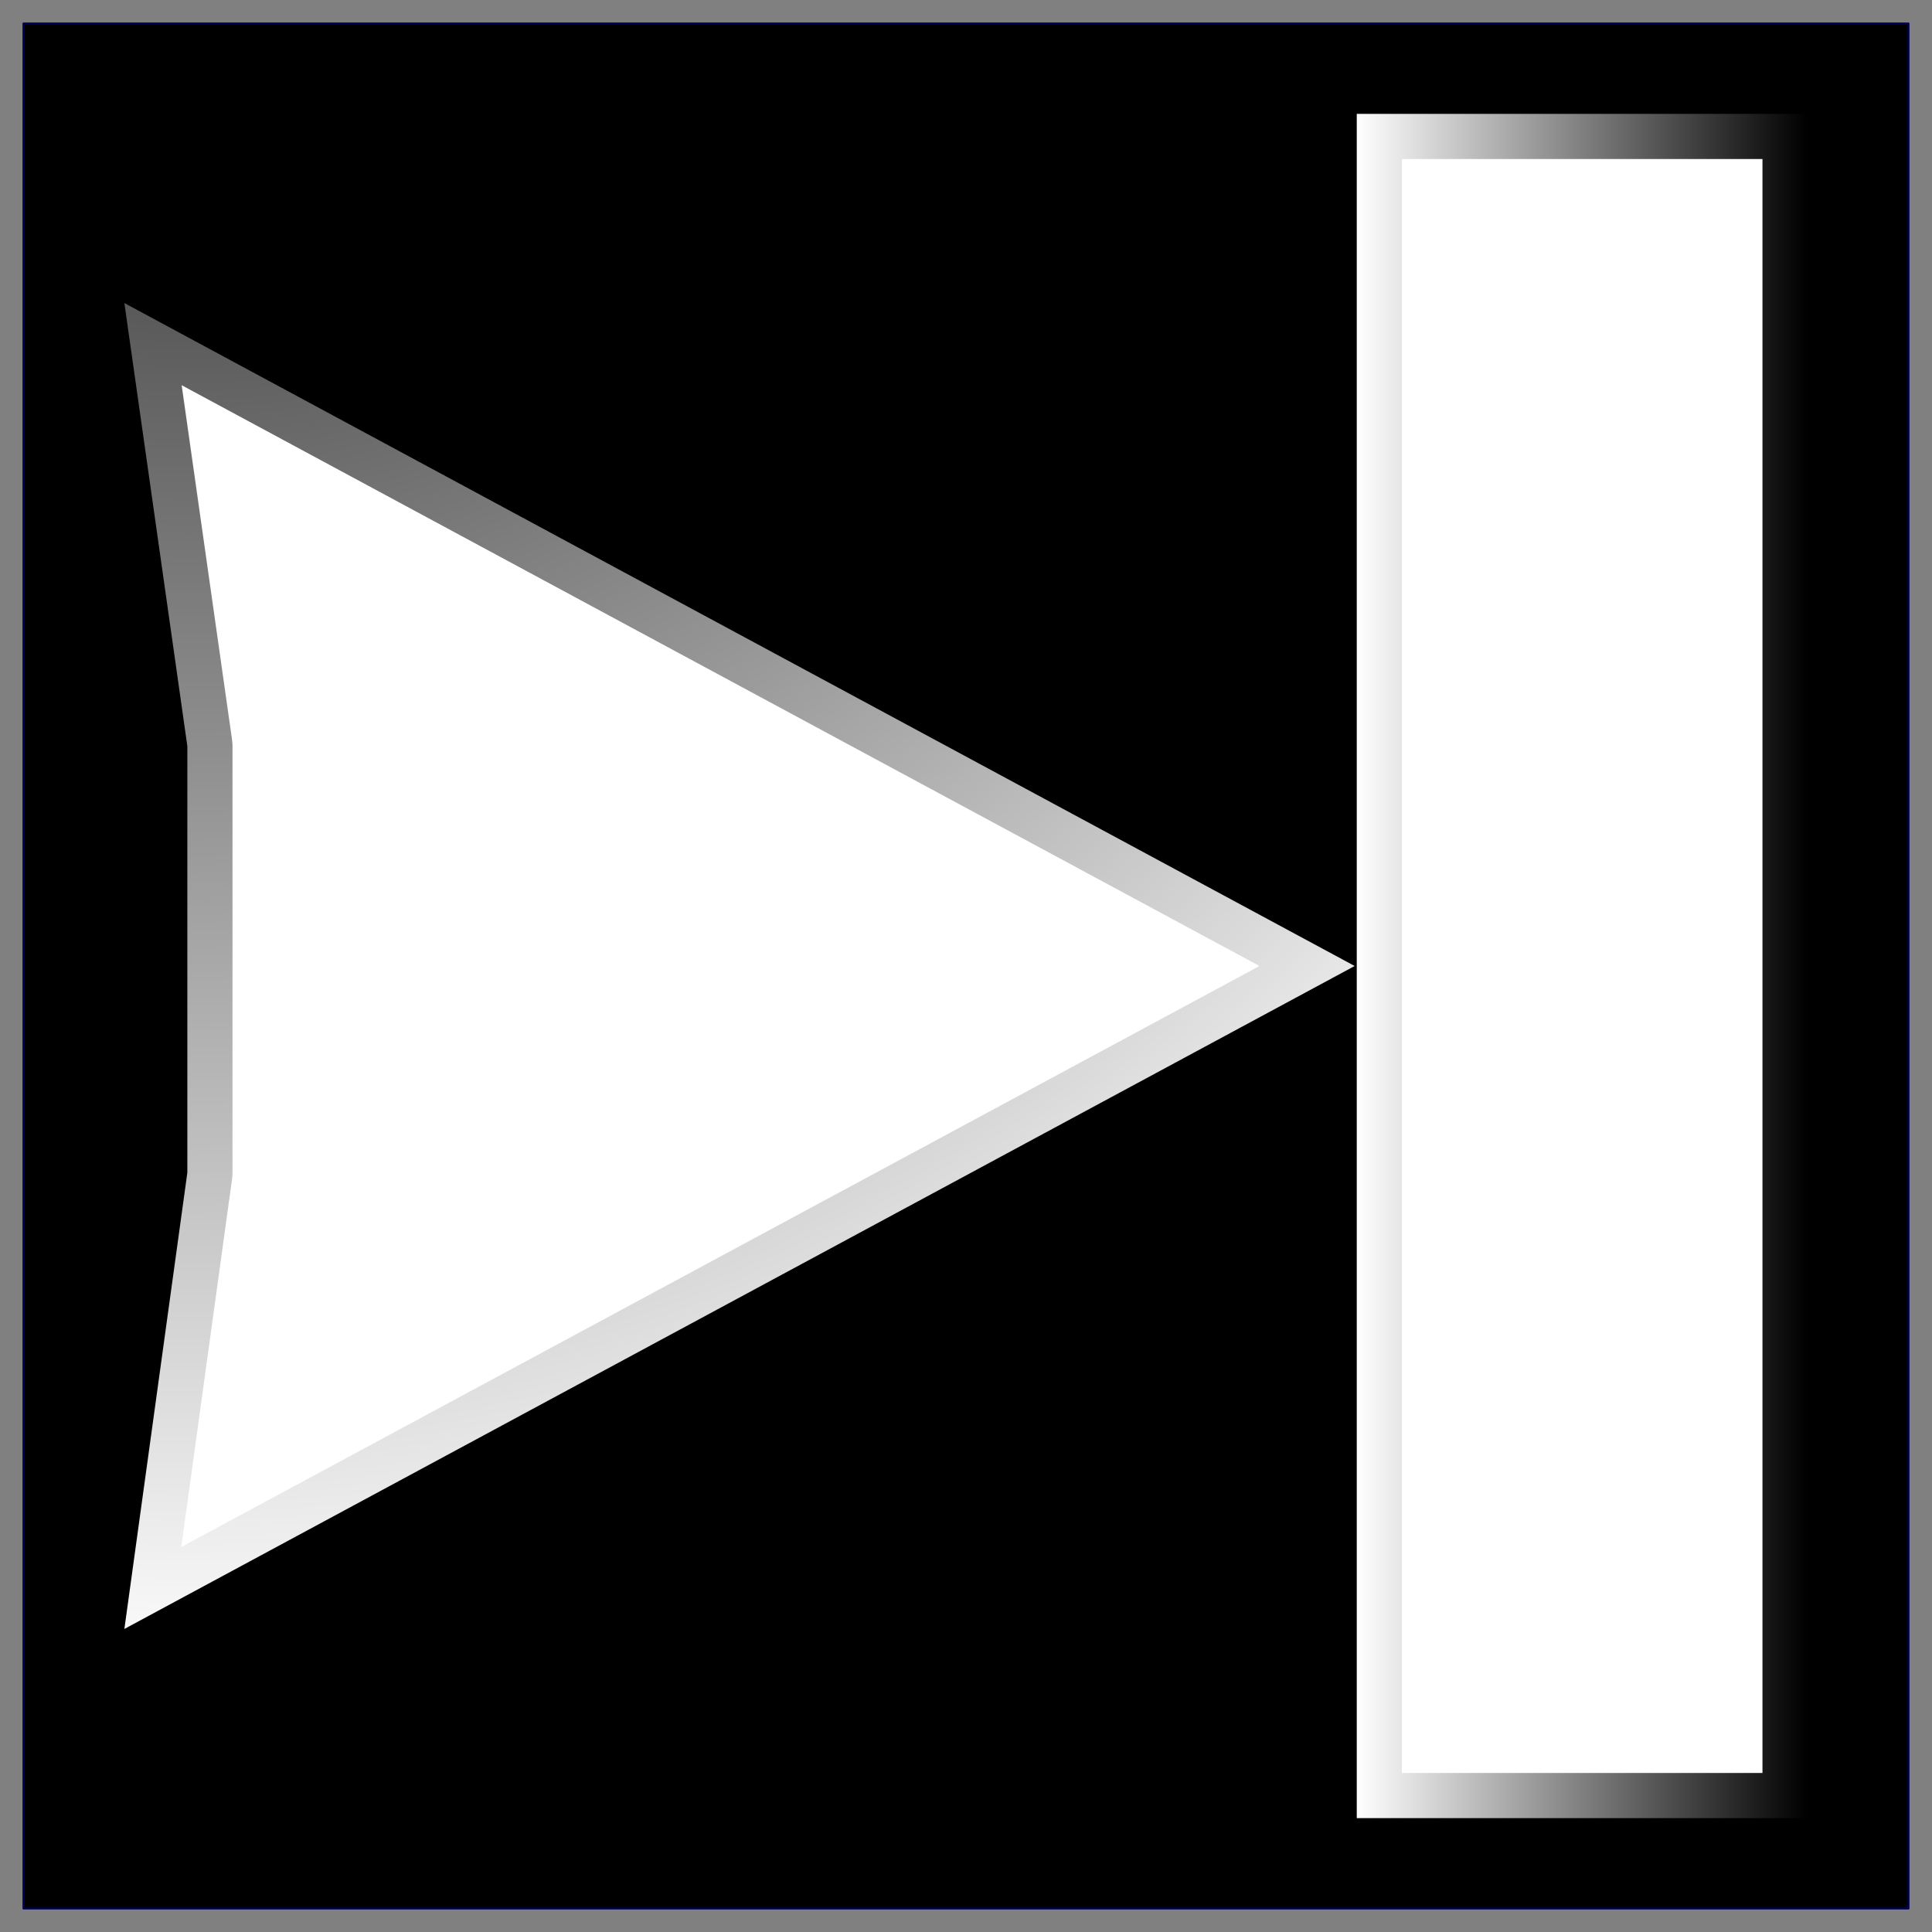 <?xml version="1.0" encoding="UTF-8" standalone="no"?>
<!-- Created with Inkscape (http://www.inkscape.org/) -->

<svg
   xmlns:dc="http://purl.org/dc/elements/1.1/"
   xmlns:cc="http://creativecommons.org/ns#"
   xmlns:rdf="http://www.w3.org/1999/02/22-rdf-syntax-ns#"
   xmlns:svg="http://www.w3.org/2000/svg"
   xmlns="http://www.w3.org/2000/svg"
   xmlns:xlink="http://www.w3.org/1999/xlink"
   xmlns:sodipodi="http://sodipodi.sourceforge.net/DTD/sodipodi-0.dtd"
   xmlns:inkscape="http://www.inkscape.org/namespaces/inkscape"
   version="1.0"
   width="100"
   height="100"
   id="svg2"
   inkscape:version="0.48.4 r9939"
   sodipodi:docname="toleftlimit.svg">
  <rect width="100%" height="100%" fill="#808080" stroke="none"/>
  <sodipodi:namedview
     pagecolor="#ffffff"
     bordercolor="#666666"
     borderopacity="1"
     objecttolerance="10"
     gridtolerance="10"
     guidetolerance="10"
     inkscape:pageopacity="0"
     inkscape:pageshadow="2"
     inkscape:window-width="1920"
     inkscape:window-height="1152"
     id="namedview3022"
     showgrid="false"
     inkscape:zoom="4.72"
     inkscape:cx="3.7257507"
     inkscape:cy="35.835715"
     inkscape:window-x="1920"
     inkscape:window-y="25"
     inkscape:window-maximized="1"
     inkscape:current-layer="svg2" />
  <defs
     id="defs4">
    <linearGradient
       id="linearGradient3189-6">
      <stop
         id="stop3191-9"
         style="stop-color:#000000;stop-opacity:1"
         offset="0" />
      <stop
         id="stop3193-3"
         style="stop-color:#000000;stop-opacity:0"
         offset="1" />
    </linearGradient>
    <radialGradient
       r="42.138"
       fy="48.854"
       fx="50.059"
       cy="48.854"
       cx="50.059"
       gradientTransform="matrix(-2.319,0,0,2.599,203.361,-4.76)"
       gradientUnits="userSpaceOnUse"
       id="radialGradient3136"
       xlink:href="#linearGradient3189-6"
       inkscape:collect="always" />
    <linearGradient
       inkscape:collect="always"
       xlink:href="#linearGradient3189-6"
       id="linearGradient3776"
       x1="-8.898"
       y1="50.703"
       x2="16.314"
       y2="50.703"
       gradientUnits="userSpaceOnUse"
       gradientTransform="matrix(0.926,0,0,1.4,11.626,-21.244)" />
    <radialGradient
       inkscape:collect="always"
       xlink:href="#linearGradient3189-6"
       id="radialGradient3782"
       gradientUnits="userSpaceOnUse"
       gradientTransform="matrix(-2.319,0,0,2.599,203.361,-4.76)"
       cx="50.059"
       cy="48.854"
       fx="50.059"
       fy="48.854"
       r="42.138" />
    <linearGradient
       inkscape:collect="always"
       xlink:href="#linearGradient3189-6"
       id="linearGradient3784"
       gradientUnits="userSpaceOnUse"
       gradientTransform="matrix(0.926,0,0,1.4,11.626,-21.244)"
       x1="-8.898"
       y1="50.703"
       x2="16.314"
       y2="50.703" />
  </defs>
  <rect
     style="fill:#000000;fill-opacity:1;stroke:#000056;stroke-width:0.1;stroke-linejoin:round;stroke-miterlimit:4;stroke-opacity:1;stroke-dasharray:none;stroke-dashoffset:0"
     id="rect2990"
     width="97.569"
     height="97.569"
     x="1.215"
     y="1.215" />
  <g
     id="g3778"
     transform="matrix(-1,0,0,-1,96.952,99.75)">
    <path
       sodipodi:nodetypes="cccccc"
       d="M 87.255,39.053 90.514,15.436 26.834,49.75 90.514,84.064 87.255,61.131 c 0,-7.359 0,-14.718 0,-22.078 z"
       id="path3176"
       style="fill:#ffffff;fill-opacity:1;fill-rule:evenodd;stroke:url(#radialGradient3782);stroke-width:4.674;stroke-linecap:round;stroke-linejoin:round;stroke-miterlimit:4;stroke-opacity:1;stroke-dasharray:none;stroke-dashoffset:0"
       inkscape:connector-curvature="0" />
    <rect
       y="5.644"
       x="3.39"
       height="88.212"
       width="23.336"
       id="rect3000"
       style="fill:#ffffff;fill-opacity:1;stroke:url(#linearGradient3784);stroke-width:4.674;stroke-miterlimit:4;stroke-dasharray:none" />
  </g>
</svg>
